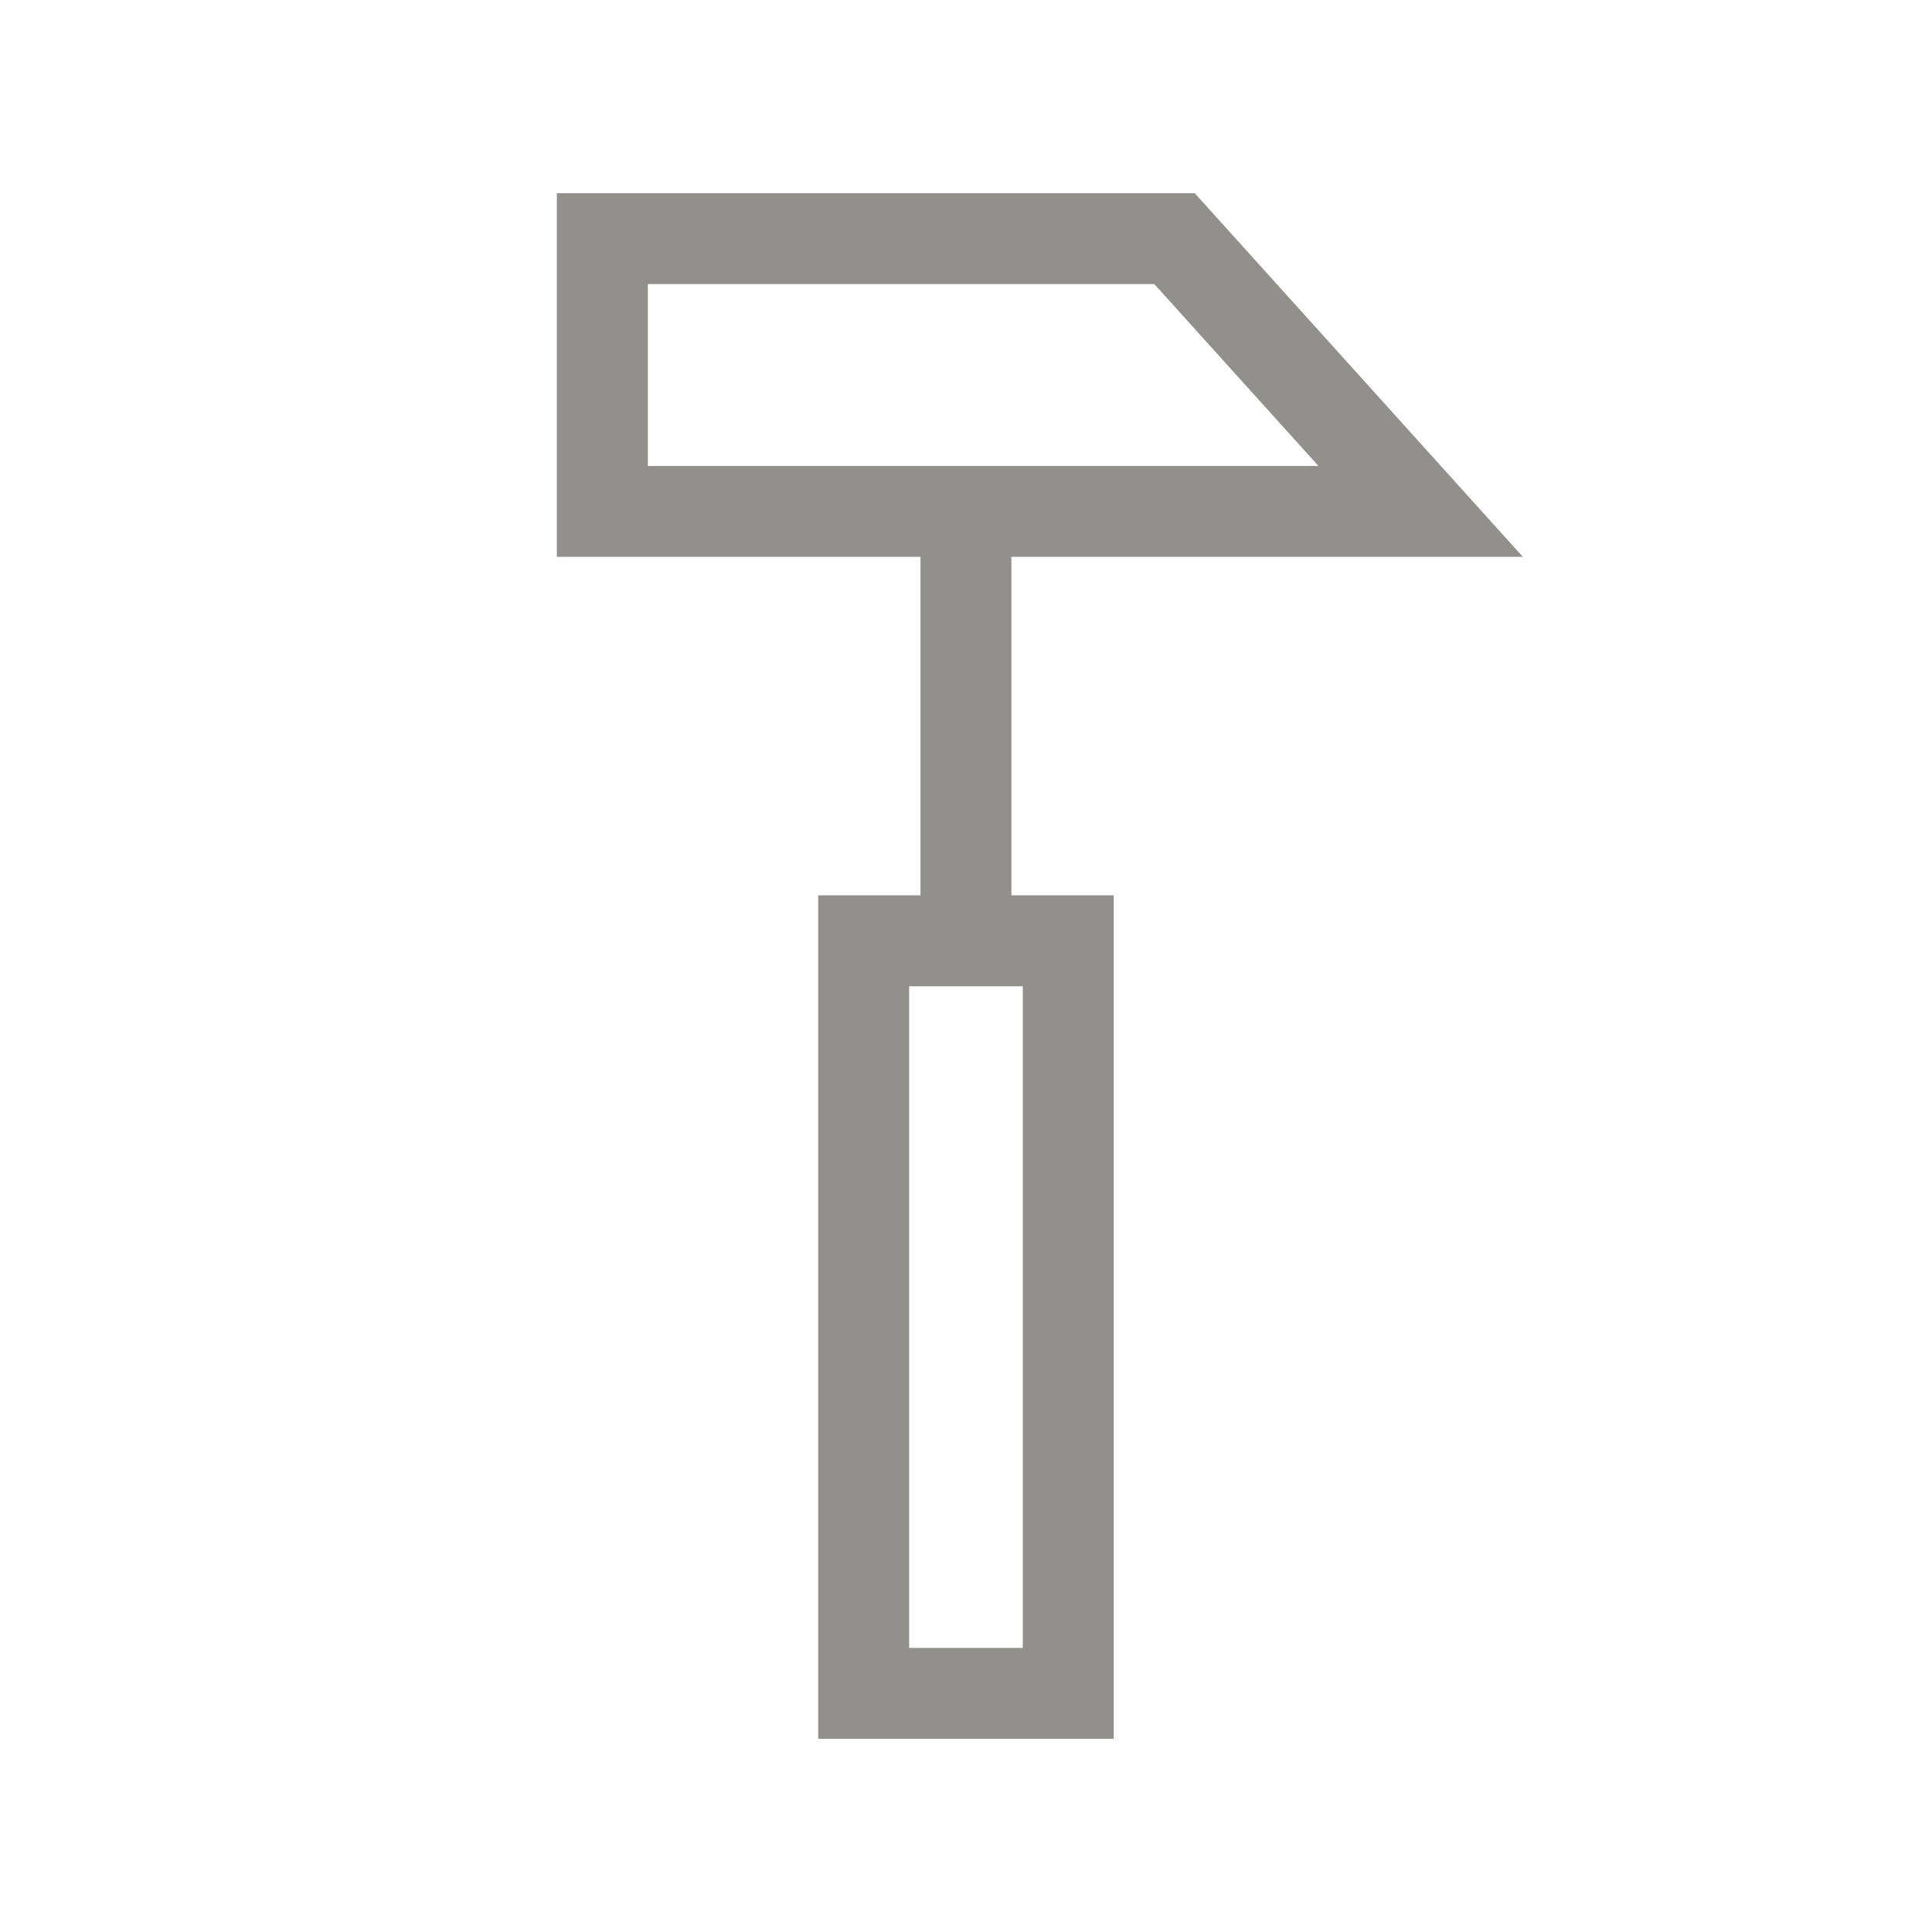 <!-- Generated by IcoMoon.io -->
<svg version="1.1" xmlns="http://www.w3.org/2000/svg" width="40" height="40" viewBox="0 0 40 40">
<title>th-hummer</title>
<path fill="#91908d" d="M20.941 11.529h10.588l-6.793-7.529h-13.207v7.529h7.529v7.008h-2.118v17.463h6.118v-17.463h-2.118v-7.008zM13.412 5.882h10.487l3.398 3.765h-13.884v-3.765zM21.176 34.118h-2.353v-13.698h2.353v13.698z"></path>
</svg>

